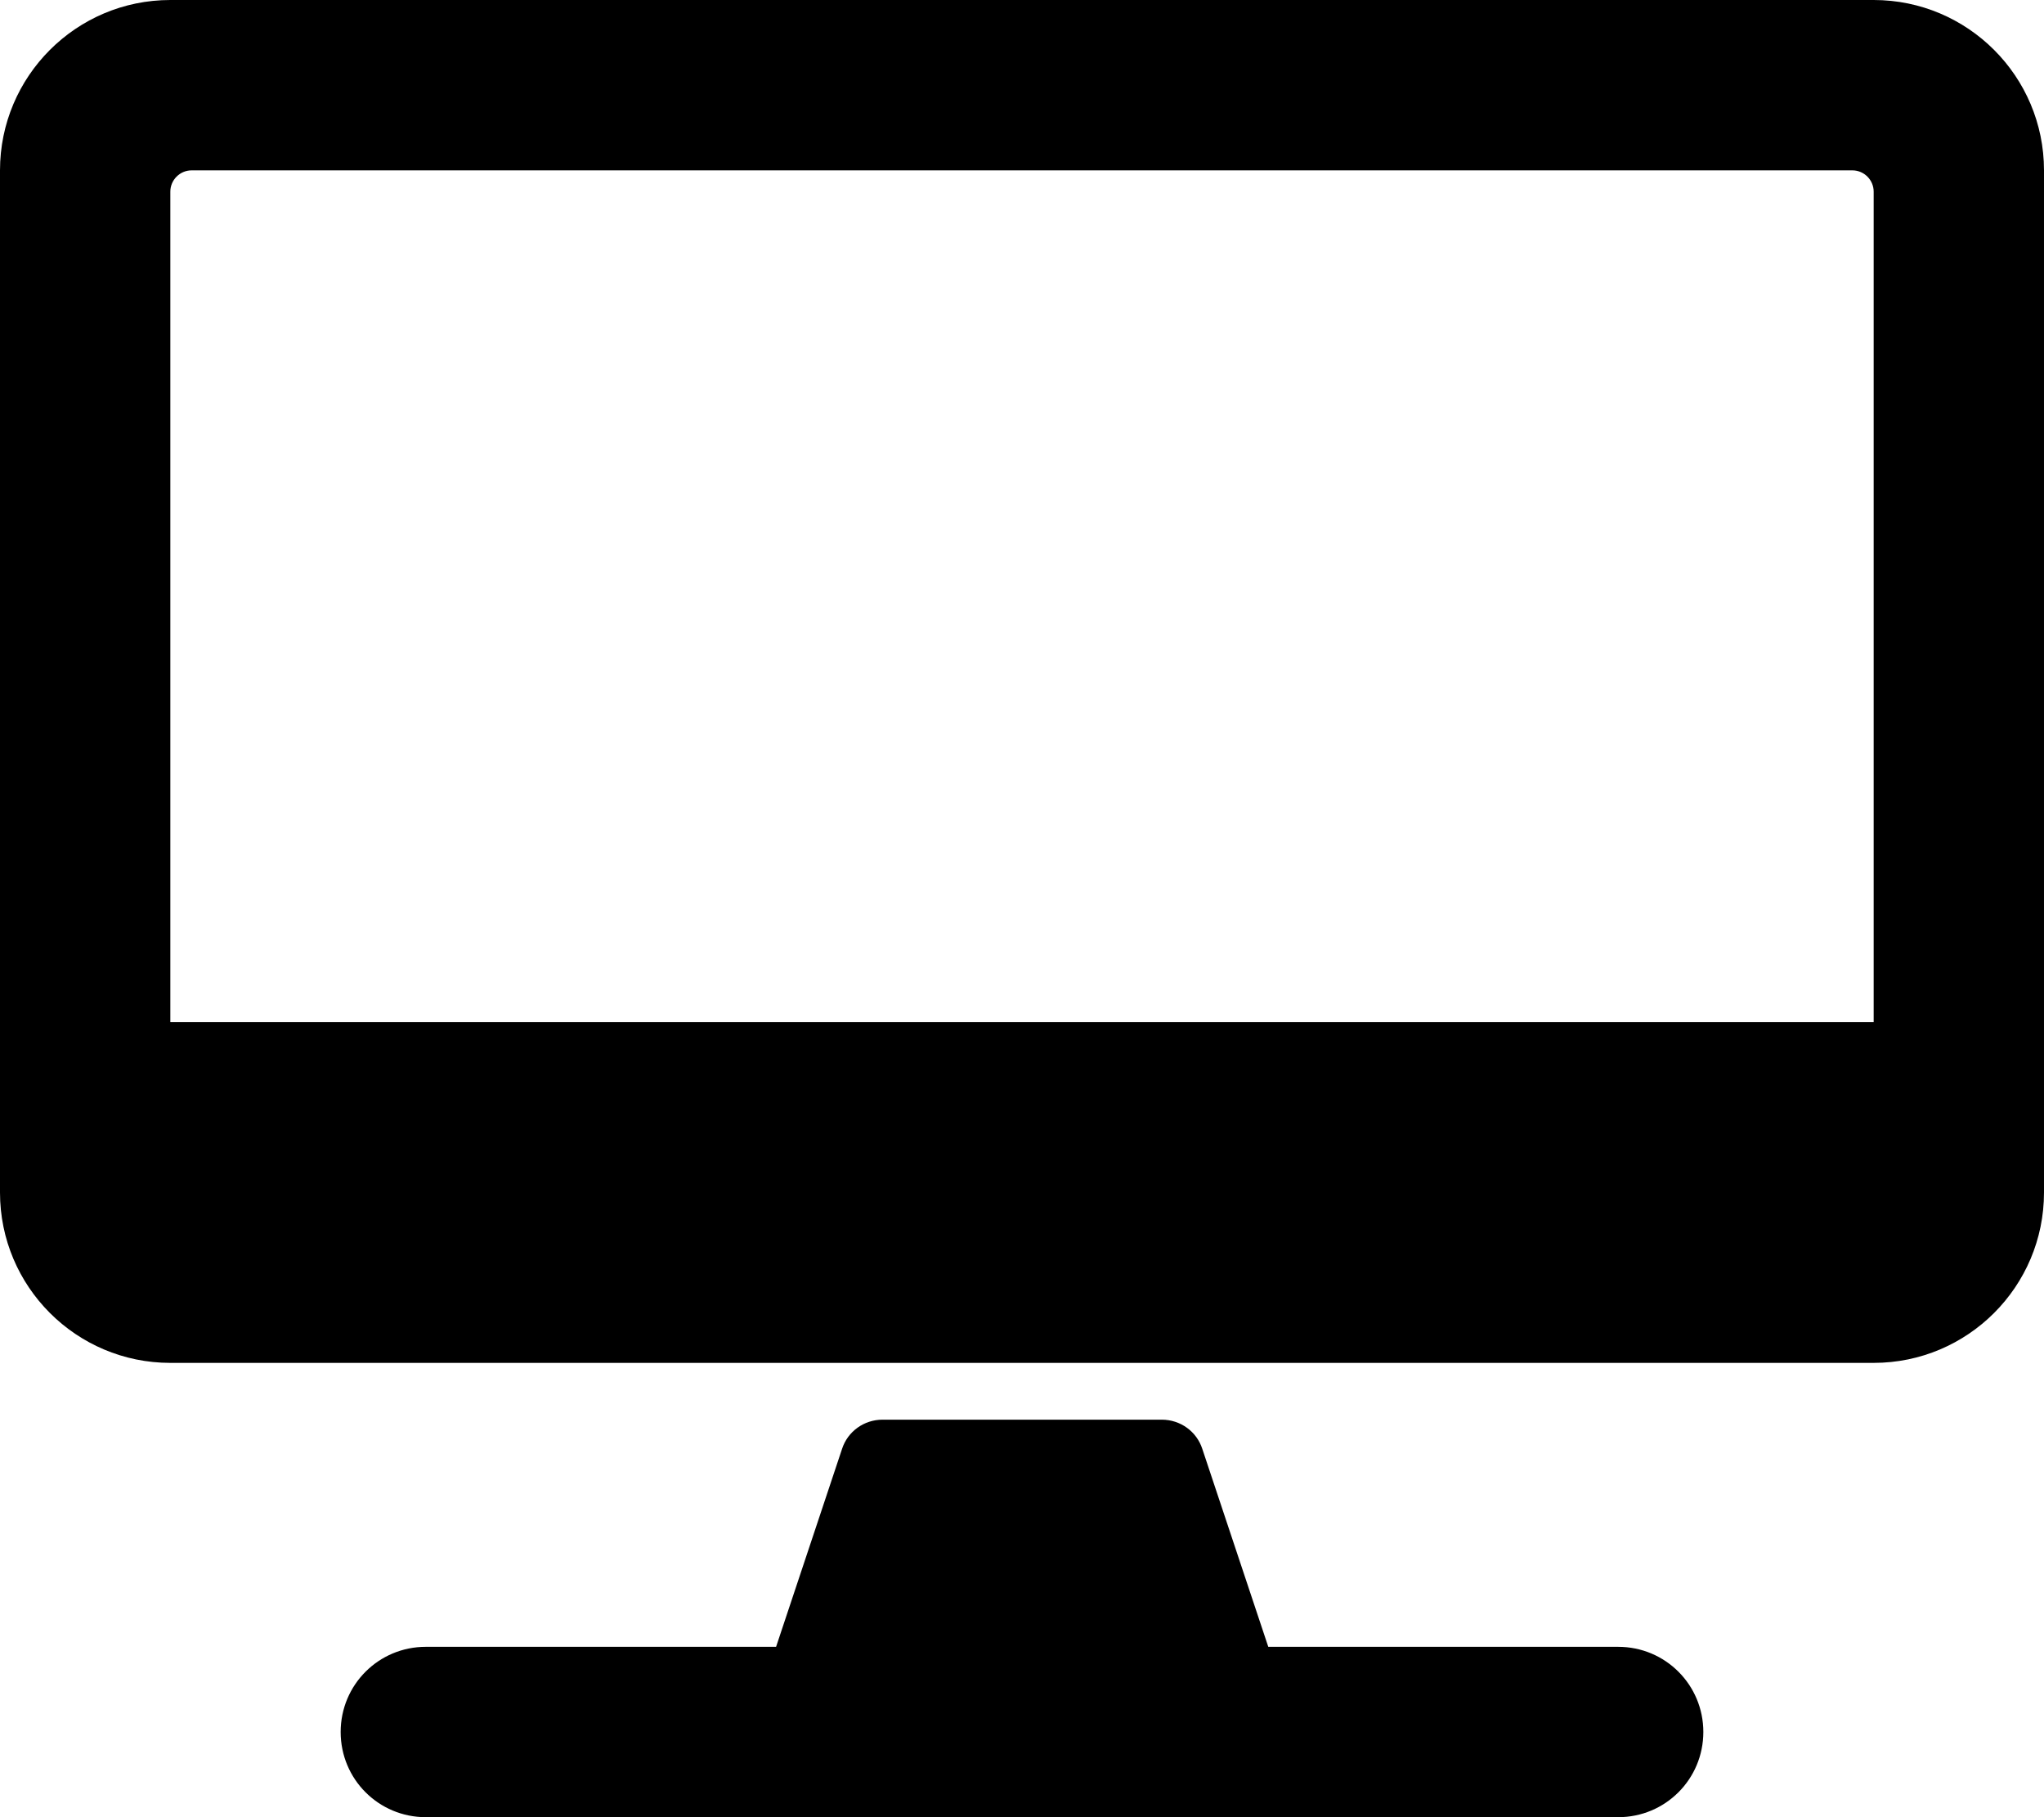 <svg xmlns="http://www.w3.org/2000/svg" viewBox="0 0 576 512"><!-- Font Awesome Pro 5.15.1 by @fontawesome - https://fontawesome.com License - https://fontawesome.com/license (Commercial License) --><path d="M528 0H48C21.5 0 0 21.5 0 48v288c0 26.5 21.5 48 48 48h480c26.5 0 48-21.5 48-48V48c0-26.5-21.5-48-48-48zM48 54c0-3.3 2.7-6 6-6h468c3.3 0 6 2.7 6 6v234H48V54zm432 434c0 13.3-10.7 24-24 24H120c-13.3 0-24-10.7-24-24s10.7-24 24-24h98.7l18.6-55.8c1.6-4.9 6.2-8.2 11.4-8.2h78.7c5.2 0 9.8 3.3 11.4 8.2l18.6 55.8H456c13.3 0 24 10.7 24 24z"/></svg>